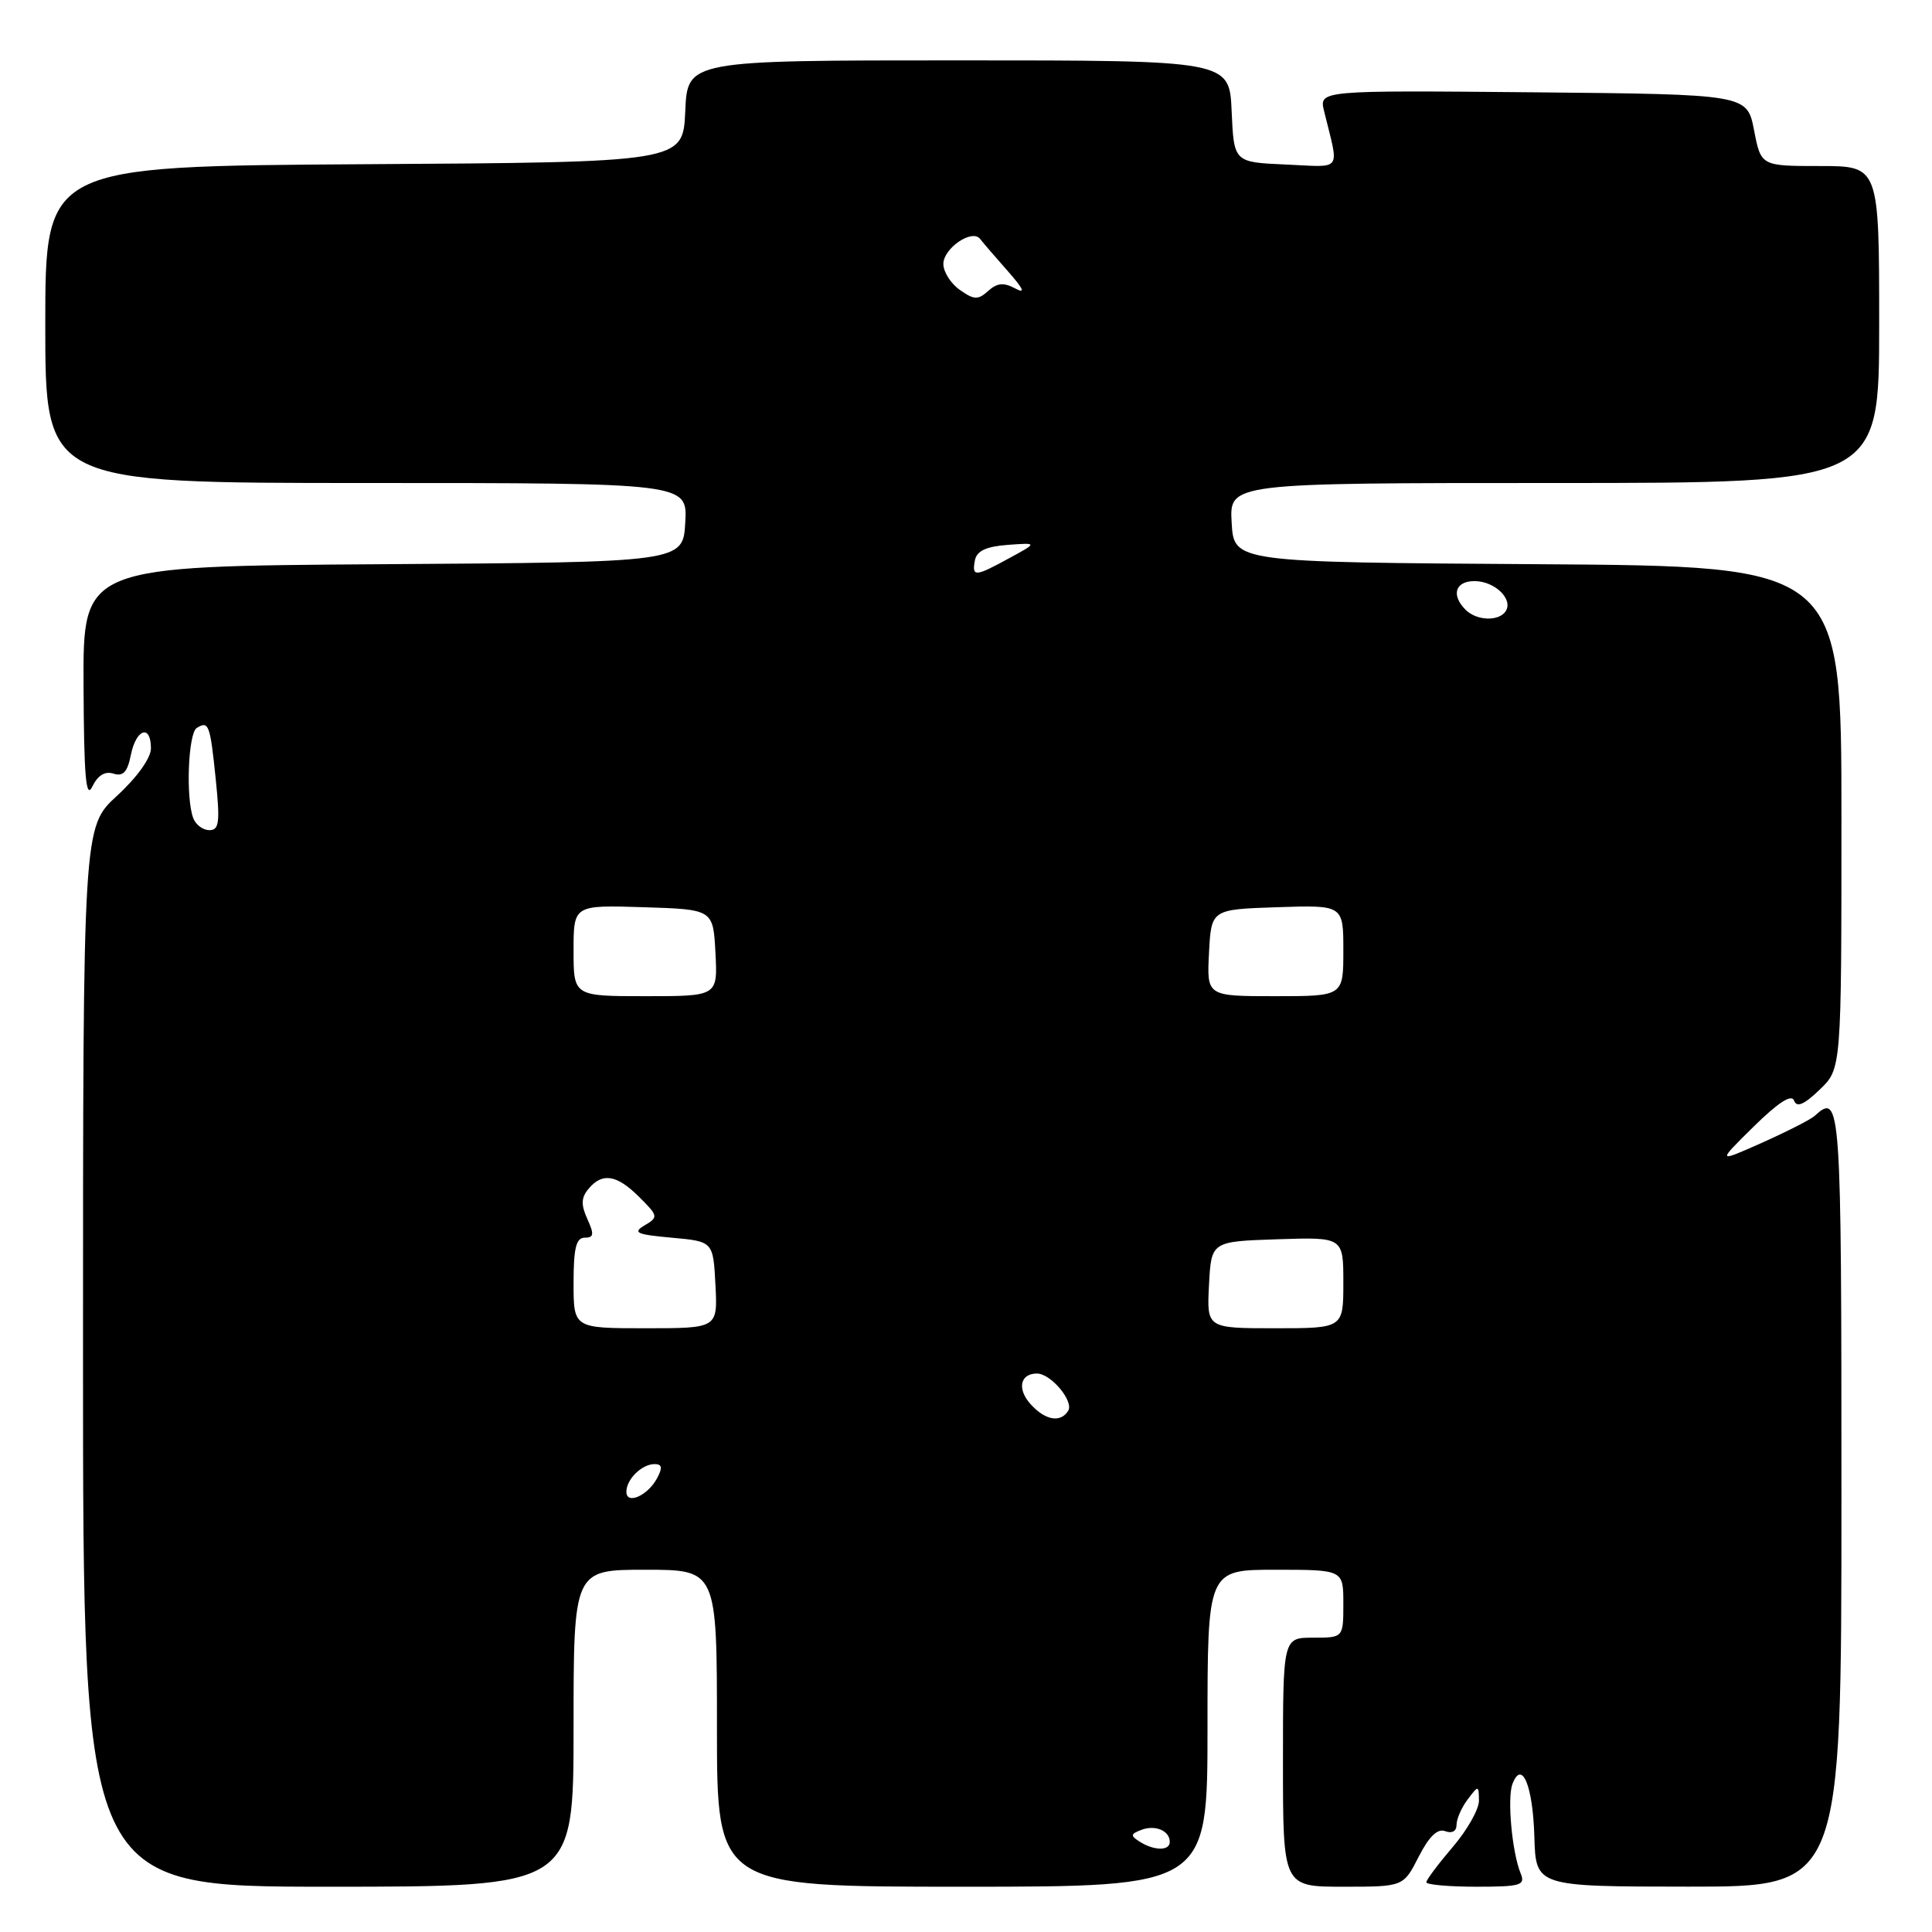 <?xml version="1.0" encoding="UTF-8" standalone="no"?>
<!DOCTYPE svg PUBLIC "-//W3C//DTD SVG 1.1//EN" "http://www.w3.org/Graphics/SVG/1.1/DTD/svg11.dtd" >
<svg xmlns="http://www.w3.org/2000/svg" xmlns:xlink="http://www.w3.org/1999/xlink" version="1.1" viewBox="0 0 256 256">
 <g >
 <path fill="currentColor"
d=" M 76.00 229.00 C 76.00 208.00 76.00 208.00 85.50 208.00 C 95.00 208.00 95.00 208.00 95.00 229.00 C 95.00 250.00 95.00 250.00 127.50 250.00 C 160.00 250.00 160.00 250.00 160.00 229.00 C 160.00 208.00 160.00 208.00 169.00 208.00 C 178.00 208.00 178.00 208.00 178.00 212.50 C 178.00 217.00 178.00 217.00 174.00 217.00 C 170.00 217.00 170.00 217.00 170.00 233.50 C 170.00 250.00 170.00 250.00 177.98 250.00 C 185.96 250.00 185.96 250.00 187.98 246.03 C 189.37 243.32 190.48 242.25 191.50 242.64 C 192.40 242.98 193.00 242.64 193.00 241.80 C 193.00 241.02 193.66 239.51 194.47 238.44 C 195.91 236.53 195.94 236.53 195.97 238.57 C 195.99 239.71 194.43 242.48 192.50 244.73 C 190.58 246.98 189.00 249.08 189.00 249.41 C 189.00 249.73 191.97 250.00 195.61 250.00 C 201.51 250.00 202.14 249.81 201.50 248.25 C 200.35 245.46 199.69 238.25 200.41 236.38 C 201.66 233.11 203.11 236.59 203.31 243.35 C 203.50 249.98 203.50 249.98 223.75 249.99 C 244.00 250.00 244.00 250.00 244.00 198.50 C 244.00 145.88 243.92 144.71 240.45 147.86 C 239.93 148.34 236.80 149.93 233.50 151.41 C 227.50 154.08 227.50 154.08 232.36 149.29 C 235.62 146.08 237.39 144.94 237.72 145.83 C 238.08 146.79 239.04 146.38 241.11 144.39 C 244.00 141.63 244.00 141.63 244.00 108.32 C 244.00 75.02 244.00 75.02 203.75 74.76 C 163.50 74.50 163.50 74.50 163.20 69.25 C 162.90 64.00 162.90 64.00 205.95 64.00 C 249.00 64.00 249.00 64.00 249.00 43.00 C 249.00 22.00 249.00 22.00 241.17 22.00 C 233.34 22.00 233.34 22.00 232.42 17.25 C 231.50 12.50 231.50 12.50 203.14 12.23 C 174.78 11.97 174.78 11.97 175.45 14.73 C 177.45 22.93 178.03 22.13 170.37 21.80 C 163.50 21.50 163.50 21.50 163.20 14.75 C 162.91 8.00 162.91 8.00 127.00 8.00 C 91.09 8.00 91.09 8.00 90.80 14.75 C 90.50 21.50 90.50 21.50 48.25 21.76 C 6.00 22.02 6.00 22.02 6.00 43.01 C 6.00 64.00 6.00 64.00 48.55 64.00 C 91.10 64.00 91.10 64.00 90.80 69.25 C 90.50 74.50 90.50 74.50 50.75 74.76 C 11.00 75.02 11.00 75.02 11.07 90.76 C 11.12 102.90 11.39 105.98 12.23 104.23 C 12.95 102.74 13.91 102.15 15.03 102.51 C 16.32 102.92 16.89 102.30 17.34 100.03 C 18.04 96.56 20.00 95.92 20.00 99.16 C 20.00 100.44 18.17 103.00 15.50 105.45 C 11.00 109.58 11.00 109.58 11.00 179.79 C 11.00 250.00 11.00 250.00 43.50 250.00 C 76.00 250.00 76.00 250.00 76.00 229.00 Z  M 151.03 244.04 C 149.76 243.24 149.79 243.02 151.23 242.47 C 153.07 241.76 155.00 242.58 155.00 244.06 C 155.00 245.26 152.94 245.25 151.03 244.04 Z  M 83.00 197.67 C 83.00 196.01 85.05 194.00 86.74 194.00 C 87.73 194.00 87.82 194.48 87.06 195.88 C 85.83 198.19 83.00 199.43 83.00 197.67 Z  M 136.56 186.06 C 134.74 184.05 135.17 182.00 137.40 182.00 C 139.24 182.00 142.32 185.67 141.54 186.94 C 140.53 188.56 138.50 188.21 136.56 186.06 Z  M 76.00 170.00 C 76.00 165.37 76.34 164.00 77.48 164.00 C 78.69 164.00 78.75 163.55 77.83 161.53 C 76.97 159.64 77.00 158.70 77.98 157.53 C 79.80 155.33 81.73 155.64 84.71 158.62 C 87.23 161.13 87.25 161.28 85.41 162.37 C 83.79 163.33 84.33 163.58 89.00 164.00 C 94.50 164.50 94.50 164.50 94.80 170.25 C 95.10 176.00 95.10 176.00 85.55 176.00 C 76.00 176.00 76.00 176.00 76.00 170.00 Z  M 160.20 170.25 C 160.50 164.50 160.50 164.50 169.25 164.21 C 178.00 163.92 178.00 163.92 178.00 169.96 C 178.00 176.00 178.00 176.00 168.95 176.00 C 159.90 176.00 159.90 176.00 160.20 170.25 Z  M 76.00 125.96 C 76.00 119.92 76.00 119.92 85.25 120.21 C 94.50 120.50 94.50 120.50 94.80 126.25 C 95.10 132.00 95.10 132.00 85.55 132.00 C 76.00 132.00 76.00 132.00 76.00 125.96 Z  M 160.20 126.25 C 160.50 120.50 160.50 120.50 169.25 120.21 C 178.00 119.92 178.00 119.92 178.00 125.96 C 178.00 132.00 178.00 132.00 168.95 132.00 C 159.90 132.00 159.90 132.00 160.20 126.25 Z  M 25.61 108.42 C 24.60 105.78 24.93 97.16 26.07 96.46 C 27.66 95.48 27.84 95.97 28.59 103.28 C 29.17 108.95 29.04 110.00 27.75 110.00 C 26.90 110.00 25.94 109.29 25.61 108.42 Z  M 194.20 80.80 C 192.25 78.85 192.82 77.00 195.38 77.00 C 198.04 77.00 200.51 79.36 199.53 80.96 C 198.66 82.36 195.68 82.28 194.20 80.80 Z  M 129.18 74.25 C 129.42 73.00 130.65 72.42 133.51 72.20 C 137.50 71.91 137.50 71.91 133.75 73.95 C 129.19 76.45 128.76 76.47 129.18 74.25 Z  M 127.19 38.42 C 125.99 37.58 125.00 36.03 125.00 34.98 C 125.00 32.90 128.81 30.29 129.87 31.66 C 130.22 32.12 131.86 34.03 133.51 35.89 C 135.65 38.32 135.93 38.98 134.50 38.21 C 132.99 37.40 132.12 37.49 130.94 38.55 C 129.60 39.76 129.08 39.75 127.19 38.42 Z "/>
</g>
</svg>